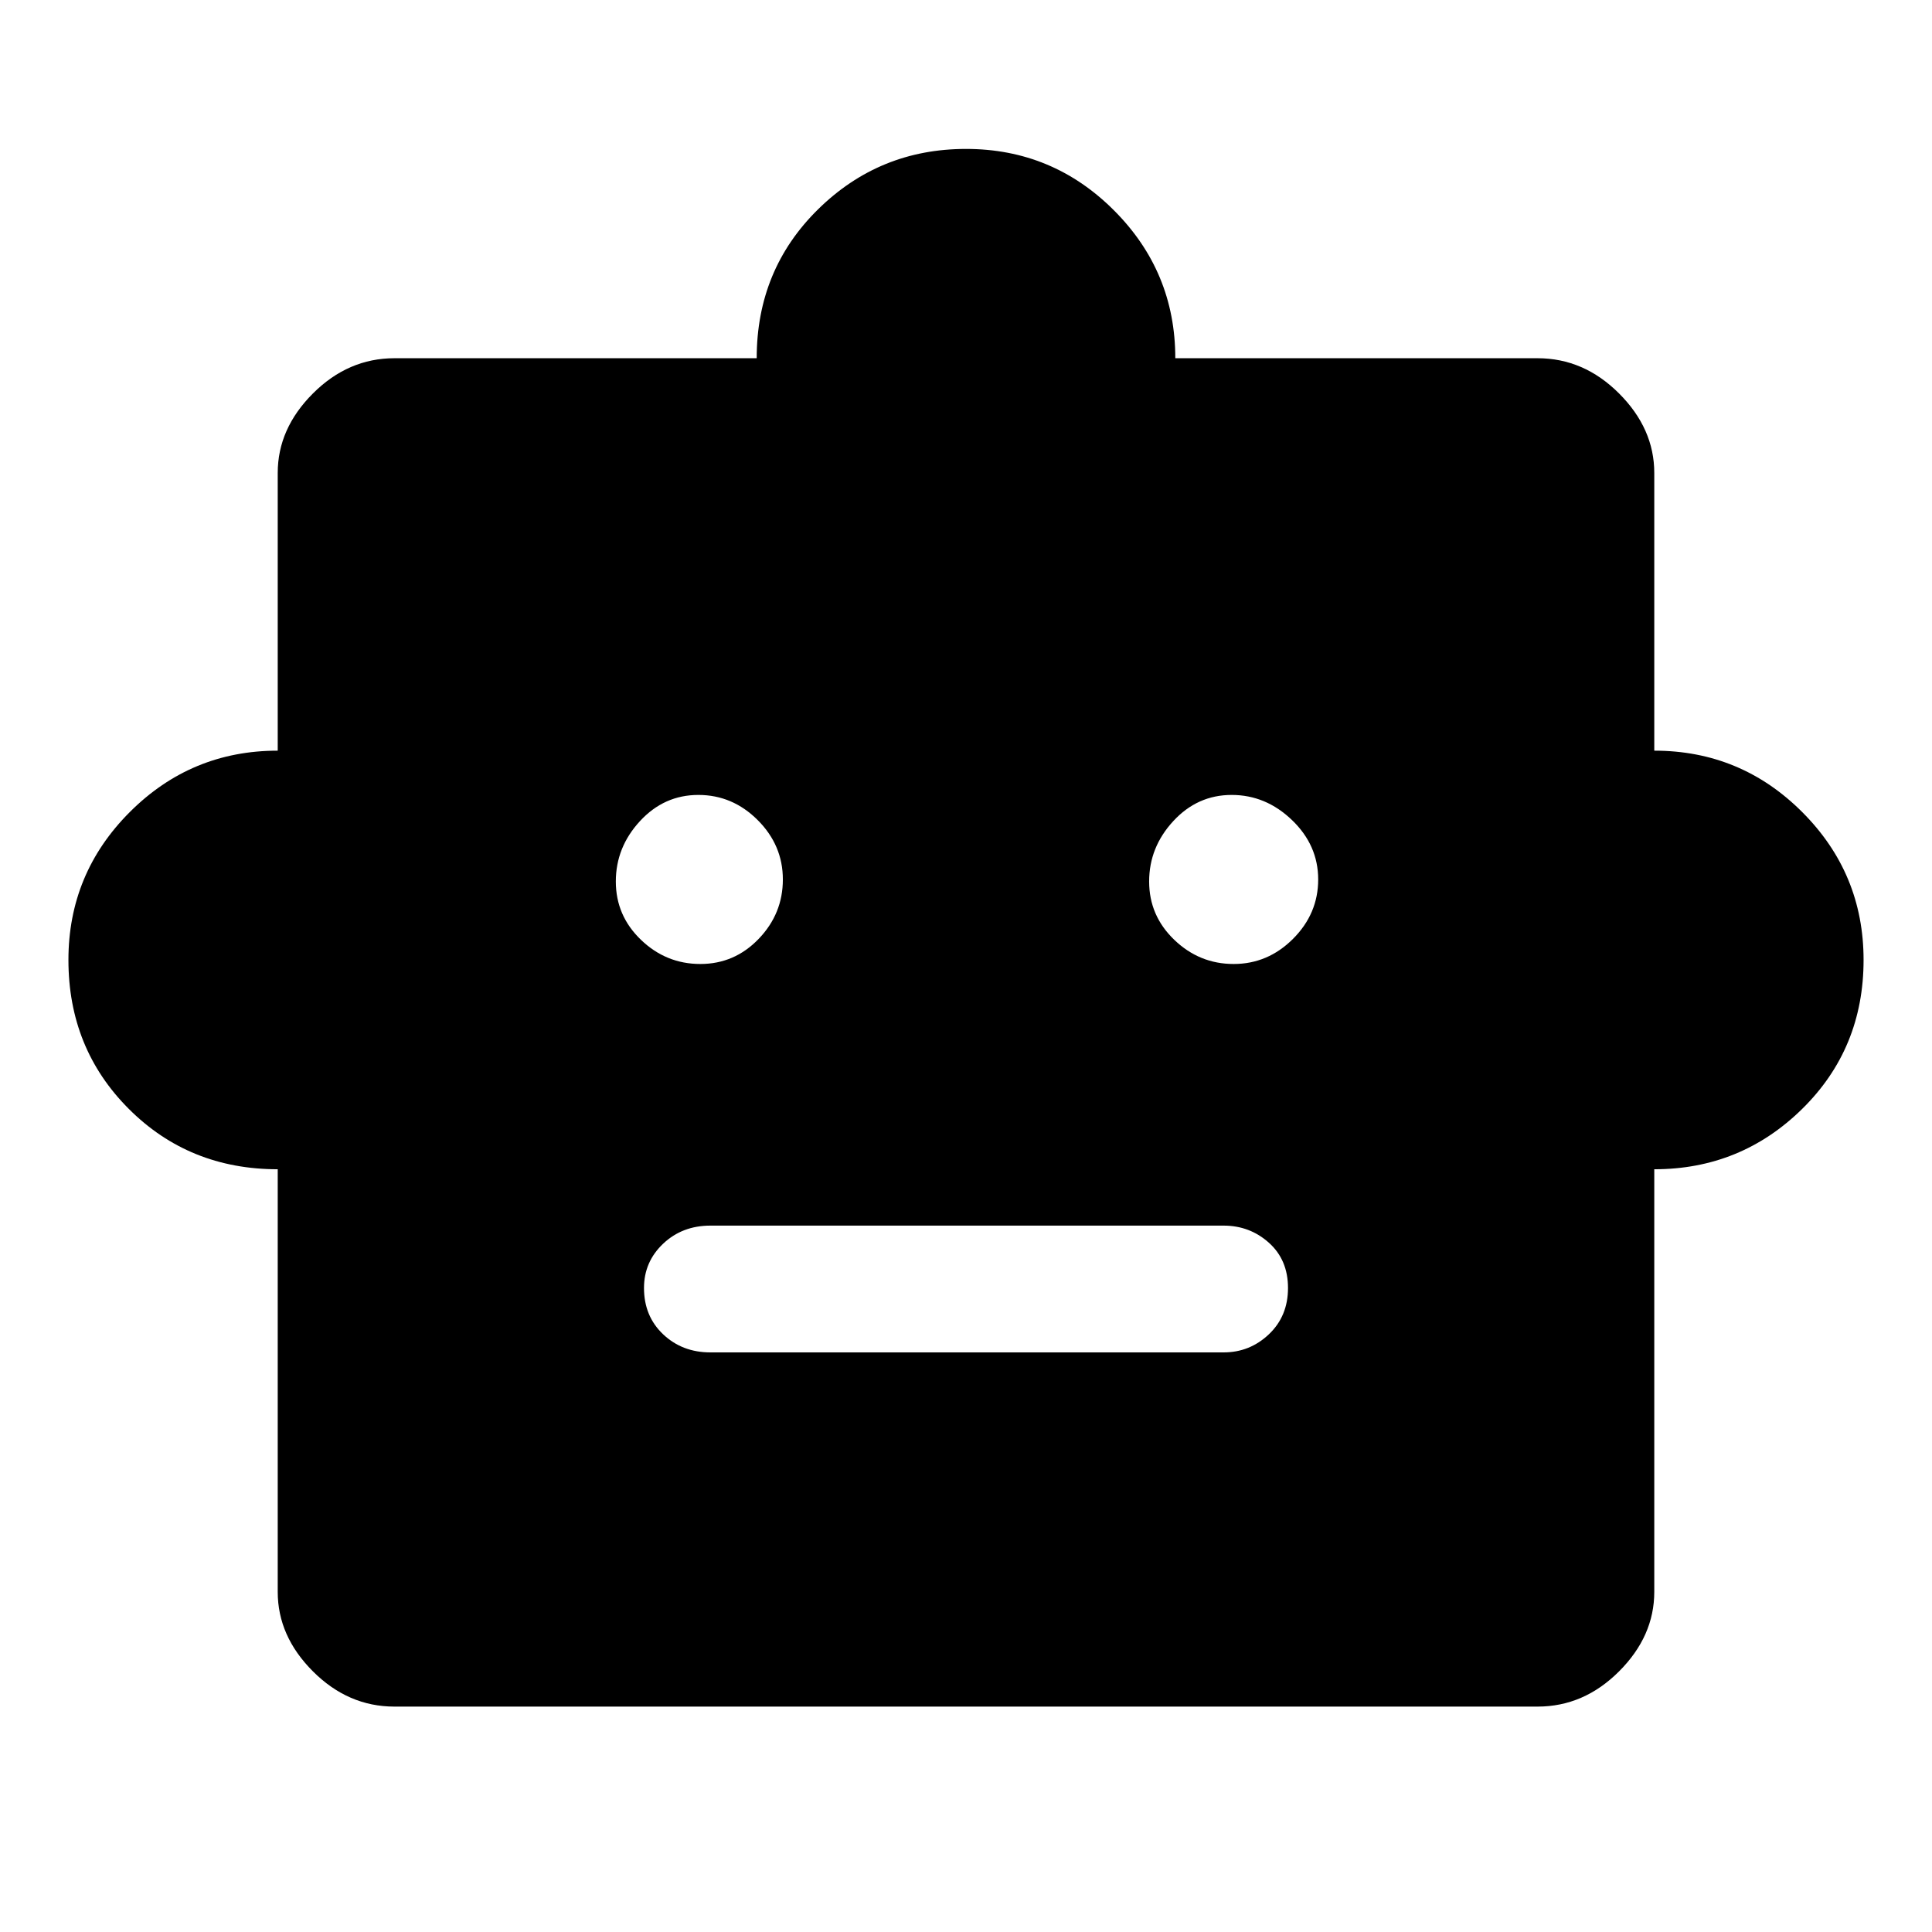 <svg xmlns="http://www.w3.org/2000/svg" height="48" width="48"><path d="M6.9 29.05Q4.7 29.05 3.2 27.55Q1.7 26.05 1.7 23.85Q1.7 21.7 3.225 20.175Q4.75 18.65 6.9 18.65V11.75Q6.9 10.65 7.775 9.775Q8.65 8.9 9.8 8.9H18.8Q18.8 6.7 20.325 5.2Q21.85 3.7 24 3.7Q26.15 3.7 27.675 5.225Q29.2 6.75 29.2 8.9H38.2Q39.35 8.9 40.225 9.775Q41.1 10.65 41.1 11.75V18.65Q43.25 18.65 44.775 20.175Q46.3 21.7 46.3 23.85Q46.3 26.05 44.775 27.55Q43.25 29.05 41.1 29.05V39.55Q41.1 40.65 40.225 41.525Q39.35 42.4 38.2 42.4H9.8Q8.65 42.4 7.775 41.525Q6.9 40.65 6.9 39.55ZM17.4 23.95Q18.25 23.95 18.85 23.325Q19.45 22.7 19.45 21.85Q19.45 21 18.825 20.375Q18.2 19.75 17.35 19.75Q16.5 19.75 15.9 20.4Q15.3 21.05 15.3 21.9Q15.3 22.75 15.925 23.35Q16.55 23.95 17.4 23.95ZM30.65 23.95Q31.5 23.95 32.125 23.325Q32.75 22.7 32.75 21.85Q32.75 21 32.1 20.375Q31.45 19.75 30.6 19.75Q29.75 19.75 29.15 20.4Q28.55 21.05 28.55 21.9Q28.55 22.75 29.175 23.35Q29.8 23.95 30.65 23.95ZM17.65 33.6H30.4Q31.05 33.6 31.525 33.15Q32 32.7 32 32Q32 31.3 31.525 30.875Q31.05 30.45 30.4 30.45H17.65Q16.95 30.45 16.475 30.9Q16 31.35 16 32Q16 32.7 16.475 33.15Q16.95 33.6 17.65 33.6Z"/></svg>